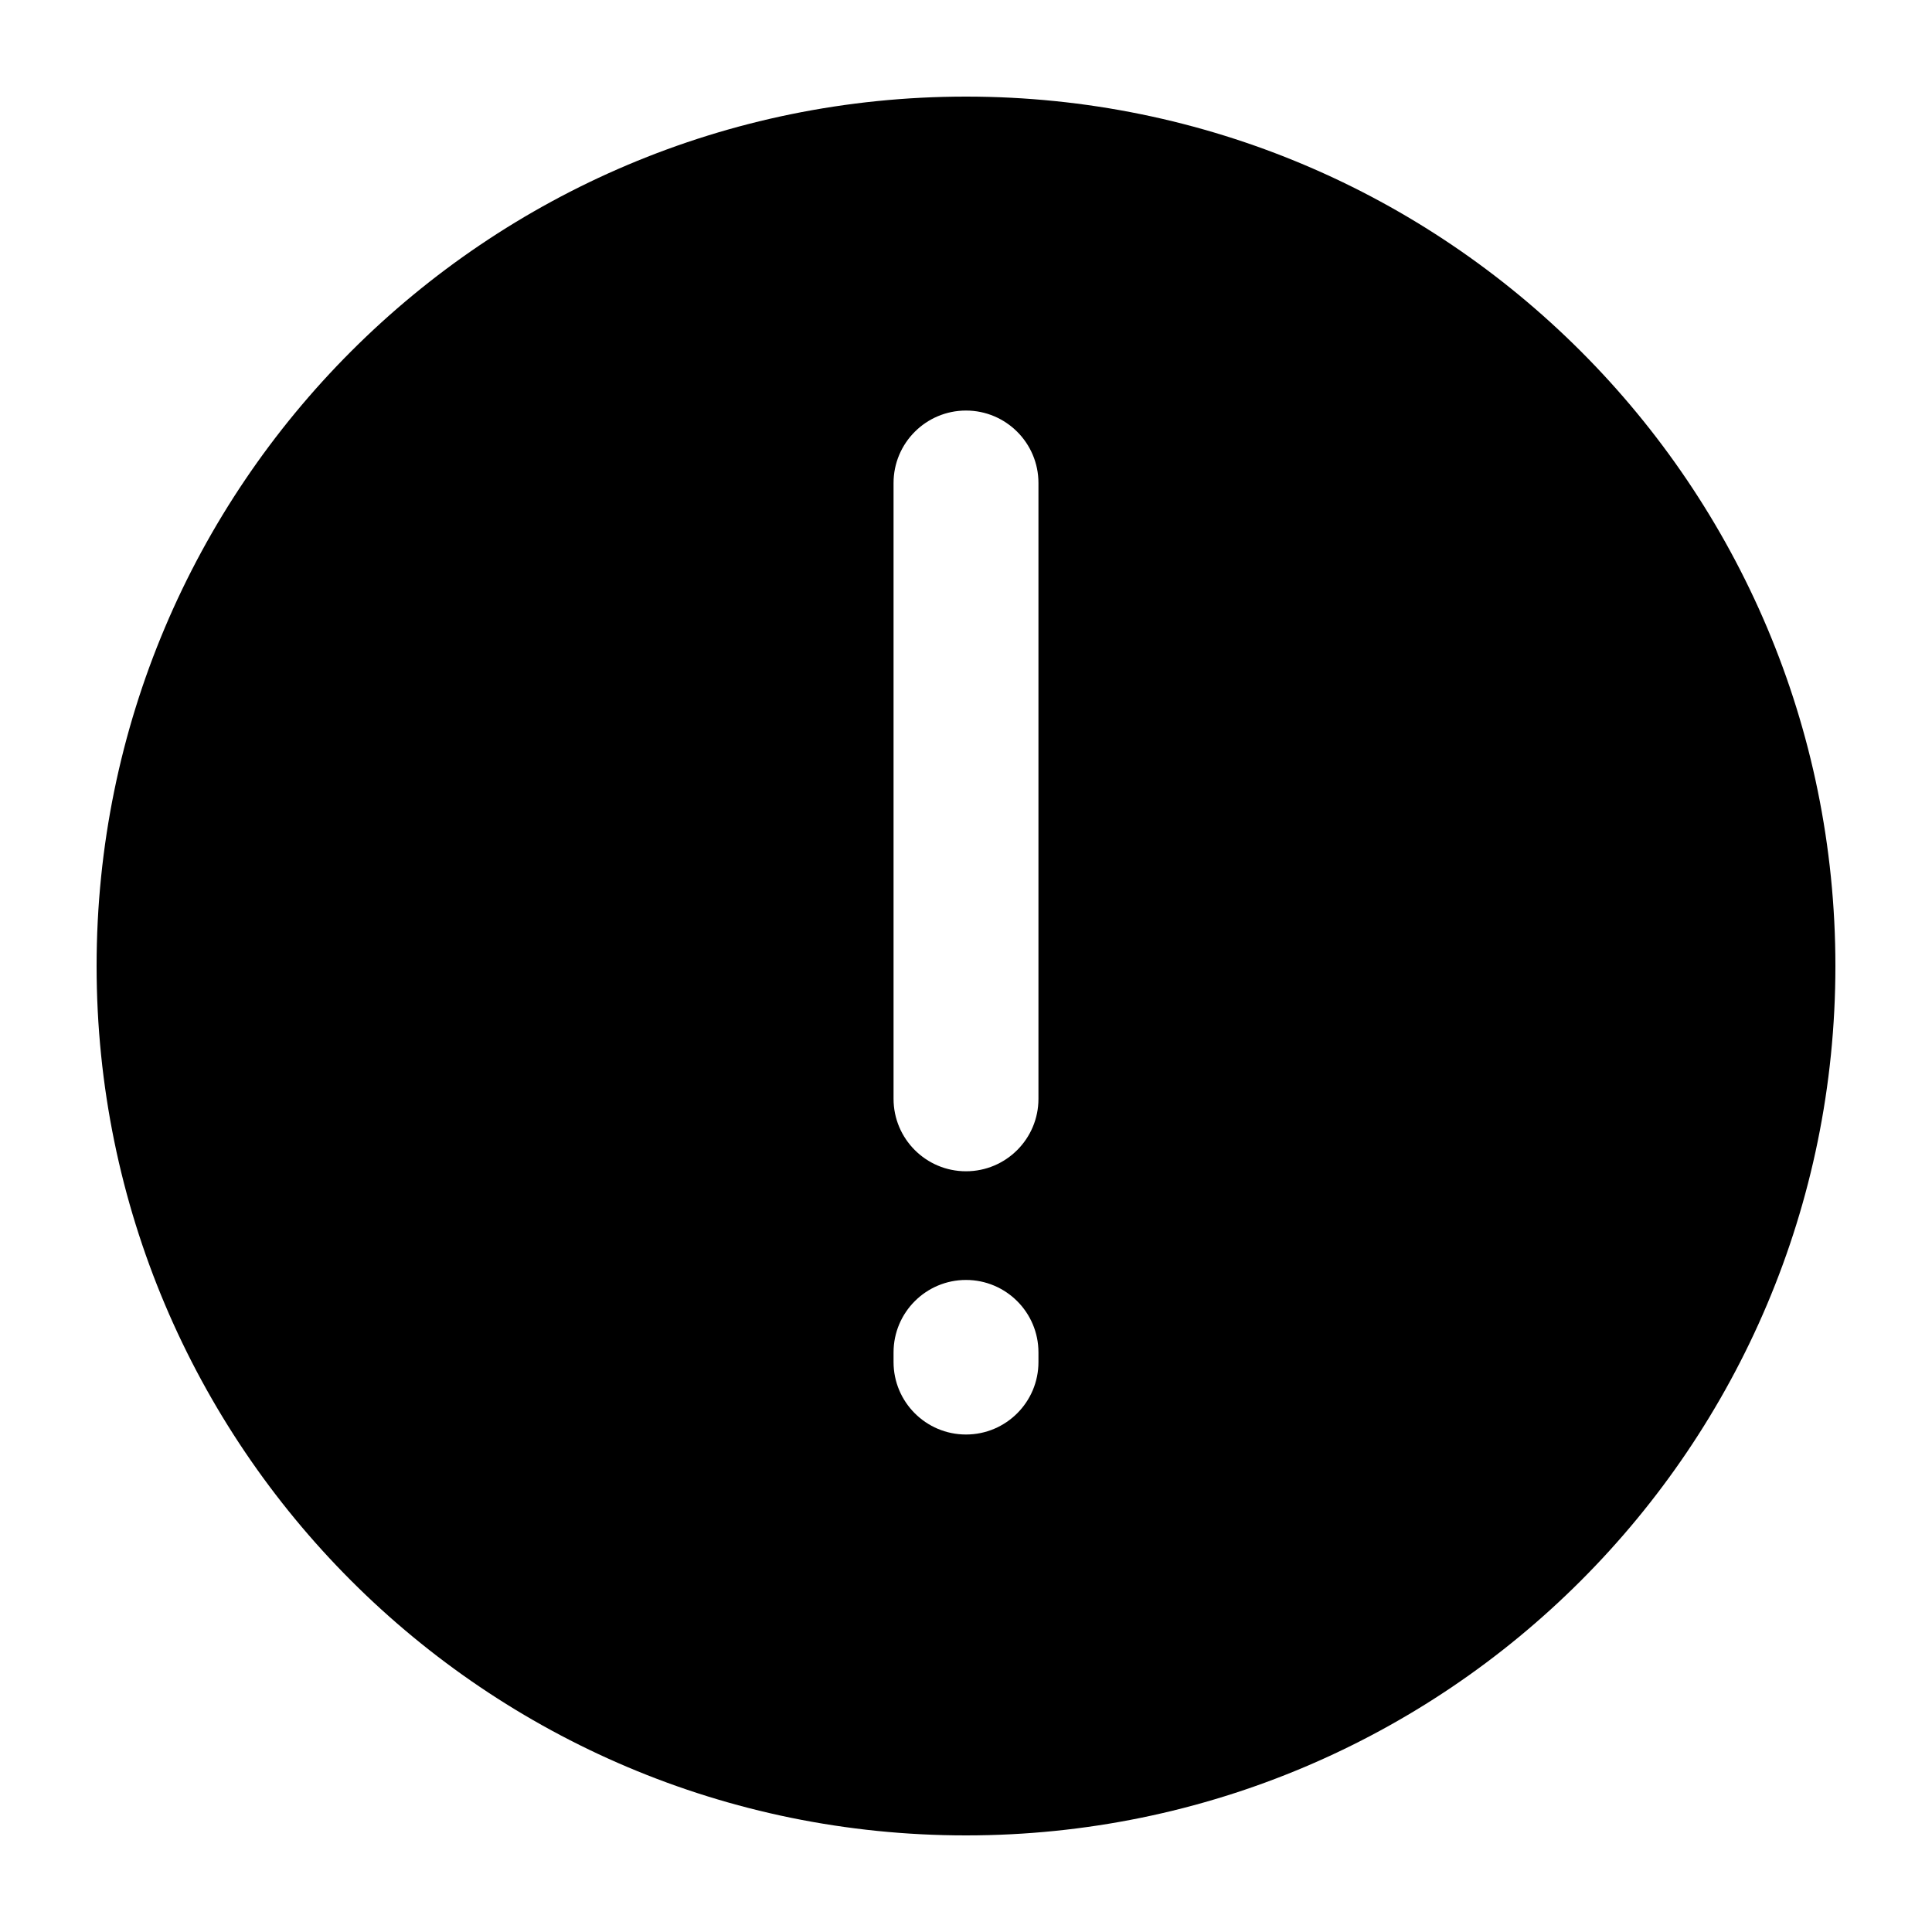 <svg width="20" height="20" viewBox="0 0 20 20" fill="none" xmlns="http://www.w3.org/2000/svg">
<path fill-rule="evenodd" clip-rule="evenodd" d="M10 19C14.971 19 19 14.971 19 10C19 5.029 14.971 1 10 1C5.029 1 1 5.029 1 10C1 14.971 5.029 19 10 19ZM10.75 5C10.75 4.586 10.414 4.25 10 4.25C9.586 4.25 9.25 4.586 9.25 5V11.375C9.25 11.789 9.586 12.125 10 12.125C10.414 12.125 10.75 11.789 10.75 11.375V5ZM10.75 14C10.75 13.586 10.414 13.25 10 13.25C9.586 13.25 9.25 13.586 9.25 14V14.1C9.25 14.514 9.586 14.85 10 14.85C10.414 14.85 10.75 14.514 10.75 14.1V14Z" fill="black"/>
</svg>
